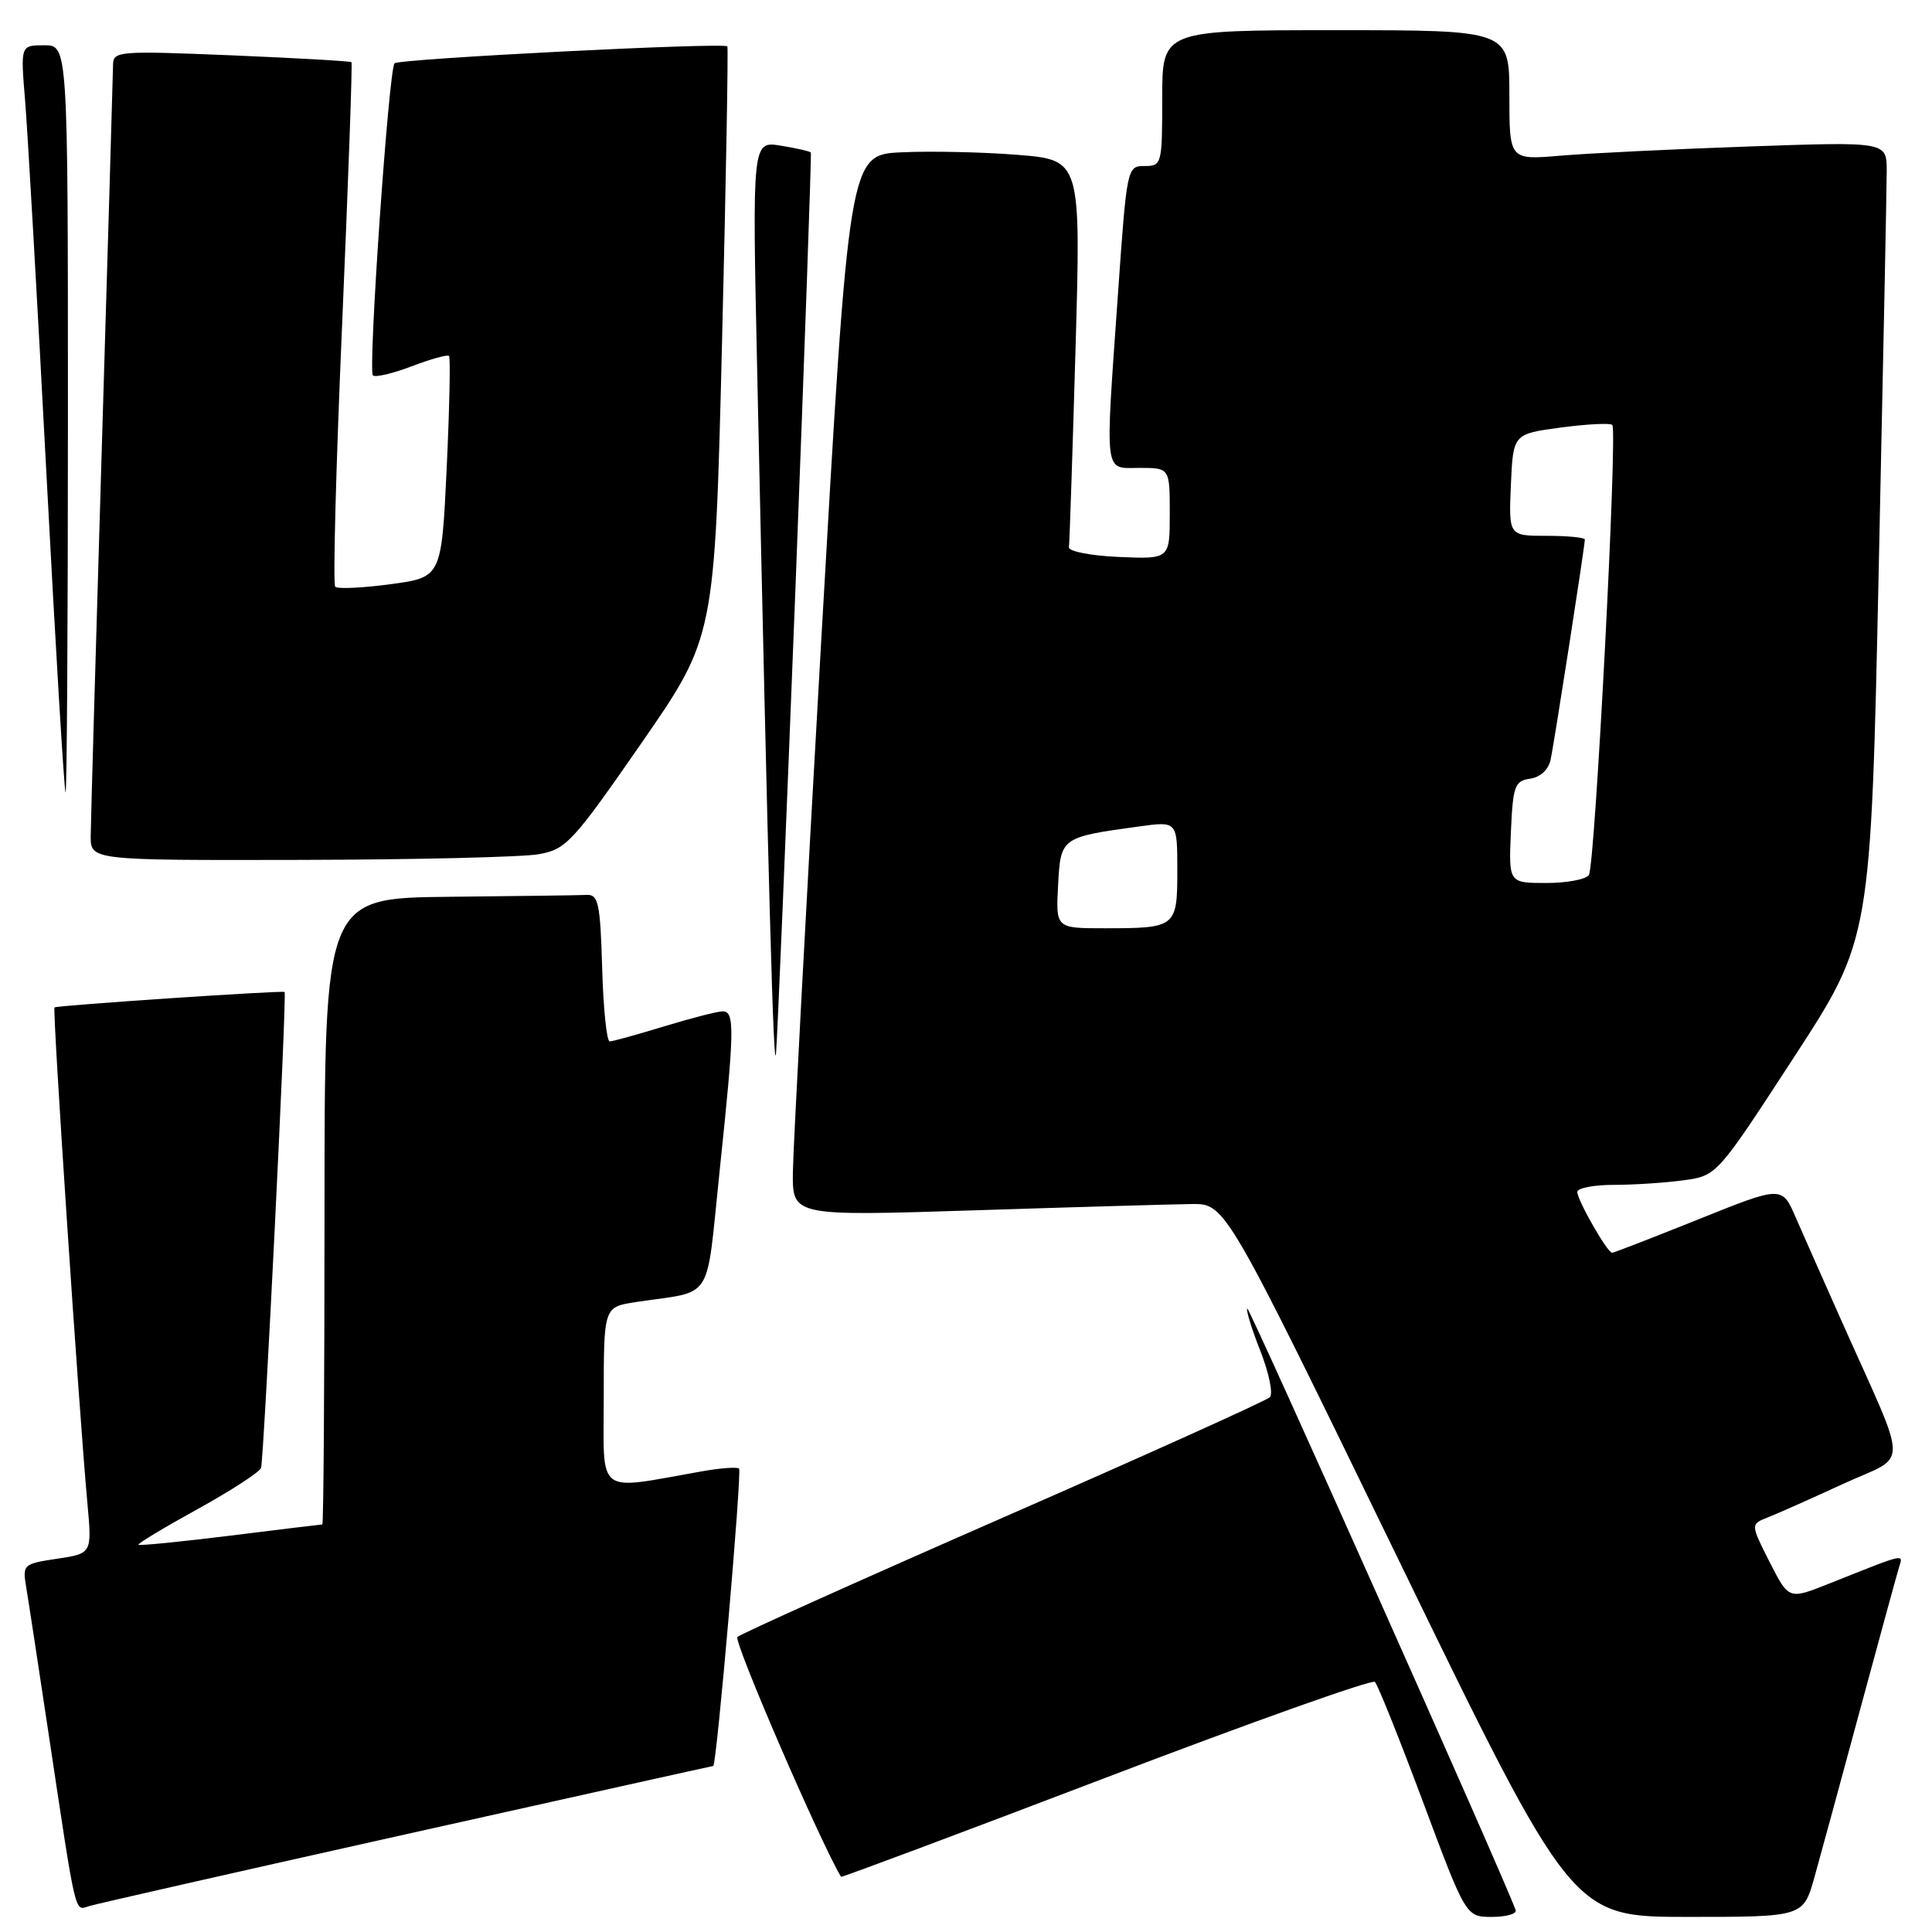 <?xml version="1.0" encoding="UTF-8" standalone="no"?>
<!DOCTYPE svg PUBLIC "-//W3C//DTD SVG 1.1//EN" "http://www.w3.org/Graphics/SVG/1.1/DTD/svg11.dtd" >
<svg xmlns="http://www.w3.org/2000/svg" xmlns:xlink="http://www.w3.org/1999/xlink" version="1.1" viewBox="0 0 256 256">
 <g >
 <path fill="currentColor"
d=" M 200.83 253.09 C 199.13 248.41 165.54 173.13 165.27 173.39 C 165.08 173.58 165.86 176.12 167.01 179.02 C 168.15 181.93 168.72 184.68 168.26 185.14 C 167.80 185.60 151.91 192.77 132.96 201.06 C 114.01 209.36 98.15 216.49 97.71 216.91 C 97.16 217.44 108.59 243.89 111.44 248.69 C 111.50 248.80 127.29 242.89 146.53 235.55 C 165.76 228.21 181.81 222.50 182.18 222.86 C 182.55 223.21 185.42 230.36 188.55 238.75 C 194.24 254.00 194.24 254.00 197.70 254.00 C 199.61 254.00 201.02 253.59 200.83 253.09 Z  M 240.42 248.75 C 241.23 245.86 243.96 235.85 246.48 226.50 C 249.01 217.15 251.32 208.71 251.61 207.75 C 252.19 205.83 252.78 205.69 242.26 209.88 C 237.02 211.96 237.02 211.96 234.48 206.97 C 231.95 201.97 231.95 201.97 234.23 201.07 C 235.48 200.58 239.98 198.58 244.23 196.62 C 253.02 192.58 253.05 195.30 244.00 175.00 C 241.67 169.78 238.95 163.61 237.94 161.31 C 236.12 157.12 236.12 157.12 225.07 161.56 C 218.99 164.00 213.84 166.00 213.61 166.00 C 212.99 166.00 209.00 159.03 209.00 157.94 C 209.00 157.42 211.19 157.00 213.86 157.00 C 216.53 157.00 220.70 156.72 223.11 156.39 C 227.50 155.78 227.50 155.78 237.69 140.12 C 247.89 124.46 247.89 124.46 248.94 75.48 C 249.52 48.54 250.00 24.76 250.00 22.63 C 250.00 18.77 250.00 18.77 231.75 19.41 C 221.71 19.76 210.46 20.31 206.75 20.63 C 200.00 21.20 200.00 21.20 200.00 12.60 C 200.00 4.00 200.00 4.00 177.00 4.00 C 154.00 4.00 154.00 4.00 154.00 13.00 C 154.00 21.77 153.94 22.00 151.66 22.00 C 149.35 22.00 149.31 22.19 148.15 38.75 C 146.41 63.51 146.23 62.00 151.00 62.00 C 155.00 62.00 155.00 62.00 155.00 68.05 C 155.00 74.09 155.00 74.09 148.25 73.80 C 144.48 73.63 141.56 73.06 141.64 72.50 C 141.72 71.95 142.11 60.18 142.51 46.35 C 143.23 21.20 143.23 21.20 134.86 20.52 C 130.26 20.15 123.35 20.00 119.50 20.18 C 112.50 20.50 112.50 20.50 108.81 85.00 C 106.79 120.48 105.10 152.12 105.06 155.32 C 105.00 161.15 105.00 161.15 129.25 160.37 C 142.59 159.94 155.50 159.57 157.94 159.54 C 162.38 159.50 162.38 159.50 185.35 206.75 C 208.32 254.00 208.32 254.00 223.63 254.00 C 238.94 254.00 238.94 254.00 240.42 248.75 Z  M 53.91 243.02 C 76.14 238.06 94.41 234.00 94.51 234.00 C 94.95 234.00 98.33 195.00 97.93 194.60 C 97.69 194.36 95.47 194.52 93.00 194.96 C 78.77 197.47 80.00 198.40 80.00 185.10 C 80.00 173.18 80.00 173.18 84.25 172.53 C 94.74 170.95 93.49 172.89 95.35 155.20 C 97.33 136.37 97.38 134.00 95.75 134.01 C 95.06 134.01 91.58 134.91 88.00 136.00 C 84.42 137.09 81.18 137.99 80.79 137.99 C 80.39 138.00 79.94 133.61 79.79 128.25 C 79.54 119.70 79.28 118.51 77.75 118.58 C 76.79 118.63 68.58 118.74 59.50 118.83 C 43.00 119.00 43.00 119.00 43.00 160.50 C 43.00 183.32 42.87 202.00 42.71 202.00 C 42.55 202.00 37.07 202.66 30.52 203.48 C 23.98 204.29 18.50 204.83 18.35 204.69 C 18.21 204.54 21.72 202.42 26.17 199.97 C 30.61 197.52 34.40 195.06 34.59 194.51 C 34.97 193.35 38.03 131.66 37.71 131.44 C 37.38 131.22 7.53 133.22 7.22 133.49 C 6.93 133.73 10.48 187.20 11.58 199.17 C 12.19 205.85 12.19 205.85 7.57 206.54 C 3.06 207.22 2.97 207.30 3.48 210.37 C 3.77 212.09 5.12 220.93 6.48 230.00 C 10.14 254.33 9.86 253.18 11.80 252.57 C 12.74 252.28 31.68 247.98 53.91 243.02 Z  M 105.40 78.00 C 106.62 46.38 107.54 20.37 107.44 20.21 C 107.33 20.05 105.54 19.64 103.46 19.30 C 99.67 18.69 99.67 18.69 100.33 49.09 C 101.81 117.70 102.52 143.29 102.83 139.50 C 103.02 137.30 104.17 109.62 105.40 78.00 Z  M 71.38 113.19 C 75.02 112.54 75.87 111.63 84.99 98.47 C 94.71 84.44 94.71 84.44 95.67 45.47 C 96.20 24.04 96.51 6.34 96.38 6.15 C 95.99 5.59 52.89 7.78 52.28 8.39 C 51.51 9.15 48.75 49.08 49.41 49.74 C 49.71 50.04 52.02 49.50 54.54 48.54 C 57.06 47.58 59.29 46.96 59.50 47.16 C 59.70 47.37 59.56 54.05 59.19 62.02 C 58.50 76.50 58.50 76.50 51.74 77.41 C 48.03 77.91 44.73 78.06 44.42 77.75 C 44.10 77.44 44.52 61.73 45.34 42.84 C 46.15 23.95 46.71 8.38 46.57 8.24 C 46.43 8.10 39.27 7.69 30.66 7.33 C 15.70 6.72 15.00 6.77 14.98 8.59 C 14.97 9.64 14.30 32.33 13.50 59.00 C 12.70 85.67 12.03 108.96 12.02 110.75 C 12.00 114.00 12.00 114.00 39.75 113.94 C 55.01 113.91 69.25 113.57 71.38 113.19 Z  M 9.00 55.50 C 9.00 6.00 9.00 6.00 5.86 6.00 C 2.72 6.00 2.72 6.00 3.32 13.25 C 3.65 17.24 4.93 39.51 6.15 62.75 C 7.37 85.99 8.52 105.00 8.69 105.00 C 8.86 105.00 9.00 82.73 9.00 55.50 Z  M 140.20 117.32 C 140.54 110.96 140.57 110.93 150.94 109.51 C 156.00 108.81 156.00 108.81 156.00 115.30 C 156.00 122.88 155.84 123.00 146.37 123.00 C 139.90 123.00 139.90 123.00 140.20 117.32 Z  M 200.20 110.25 C 200.47 104.12 200.71 103.47 202.75 103.18 C 204.10 102.99 205.18 101.99 205.46 100.68 C 205.95 98.42 210.00 72.34 210.00 71.49 C 210.00 71.22 207.73 71.00 204.95 71.00 C 199.91 71.00 199.91 71.00 200.20 64.25 C 200.50 57.50 200.50 57.50 206.82 56.65 C 210.30 56.19 213.37 56.03 213.64 56.31 C 214.35 57.02 211.36 114.61 210.54 115.93 C 210.18 116.52 207.64 117.00 204.90 117.00 C 199.91 117.00 199.91 117.00 200.20 110.25 Z "/>
</g>
</svg>